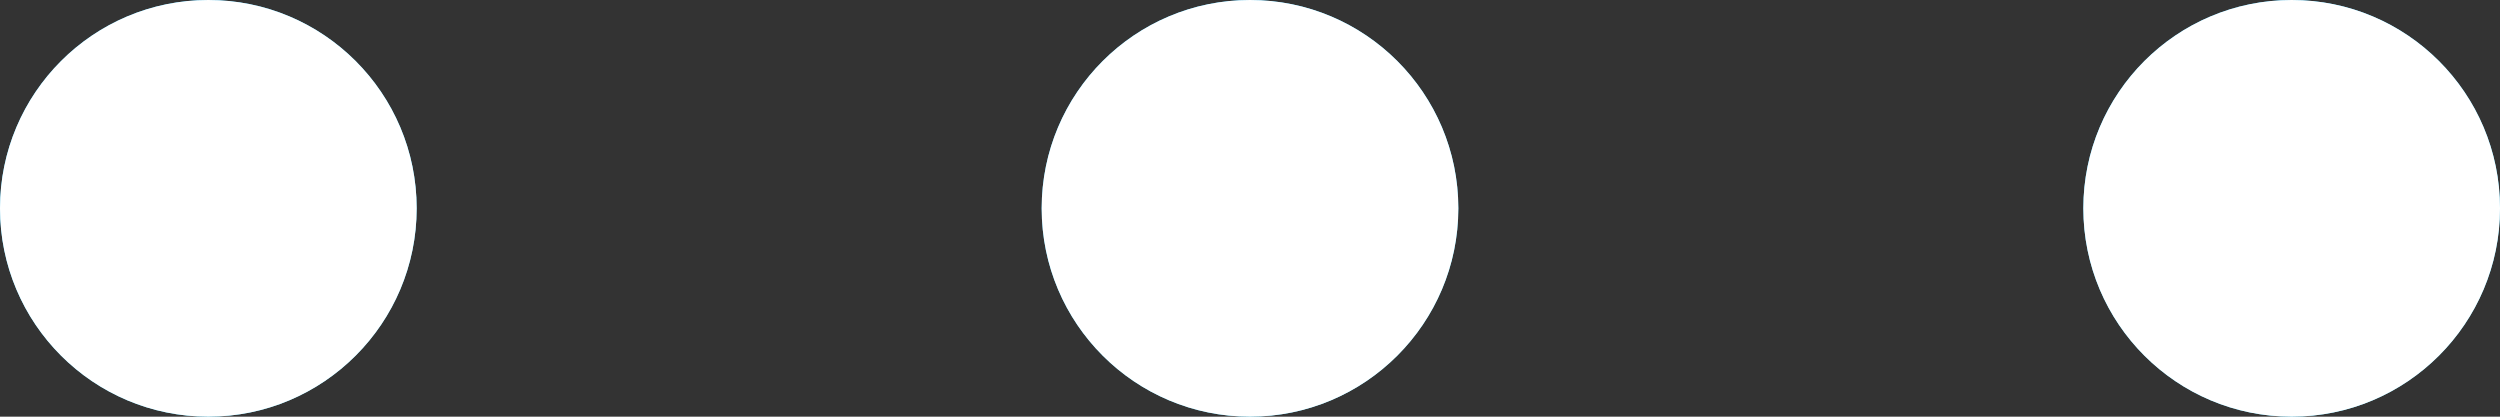 <?xml version="1.0" encoding="UTF-8"?>
<svg width="24px" height="4px" viewBox="0 0 24 4" version="1.1" xmlns="http://www.w3.org/2000/svg" xmlns:xlink="http://www.w3.org/1999/xlink">
    <rect x="0" y="0" width="24" height="4" fill="#333333" stroke="none"/>
    <!-- Generator: Sketch 53.1 (72631) - https://sketchapp.com -->
    <title>Group 23</title>
    <desc>Created with Sketch.</desc>
    <defs>
        <linearGradient x1="50%" y1="160.543%" x2="-53.615%" y2="-101.909%" id="linearGradient-1">
            <stop stop-color="#6AE4FF" offset="0%"></stop>
            <stop stop-color="#00A8FF" offset="100%"></stop>
        </linearGradient>
        <circle id="path-2" cx="22" cy="2" r="2"></circle>
        <circle id="path-3" cx="12" cy="2" r="2"></circle>
        <circle id="path-4" cx="2" cy="2" r="2"></circle>
    </defs>
    <g id="Symbols" stroke="none" stroke-width="1" fill="none" fill-rule="evenodd">
        <g id="Group-23" transform="translate(-1, -1)">
            <g transform="translate(1, 1)">
                <g id="Oval">
                    <use fill="url(#linearGradient-1)" xlink:href="#path-2"></use>
                    <use fill="#FFFFFF" xlink:href="#path-2"></use>
                </g>
                <g id="Oval-Copy-2">
                    <use fill="url(#linearGradient-1)" xlink:href="#path-3"></use>
                    <use fill="#FFFFFF" xlink:href="#path-3"></use>
                </g>
                <g id="Oval-Copy-3">
                    <use fill="url(#linearGradient-1)" xlink:href="#path-4"></use>
                    <use fill="#FFFFFF" xlink:href="#path-4"></use>
                </g>
            </g>
        </g>
    </g>
</svg>